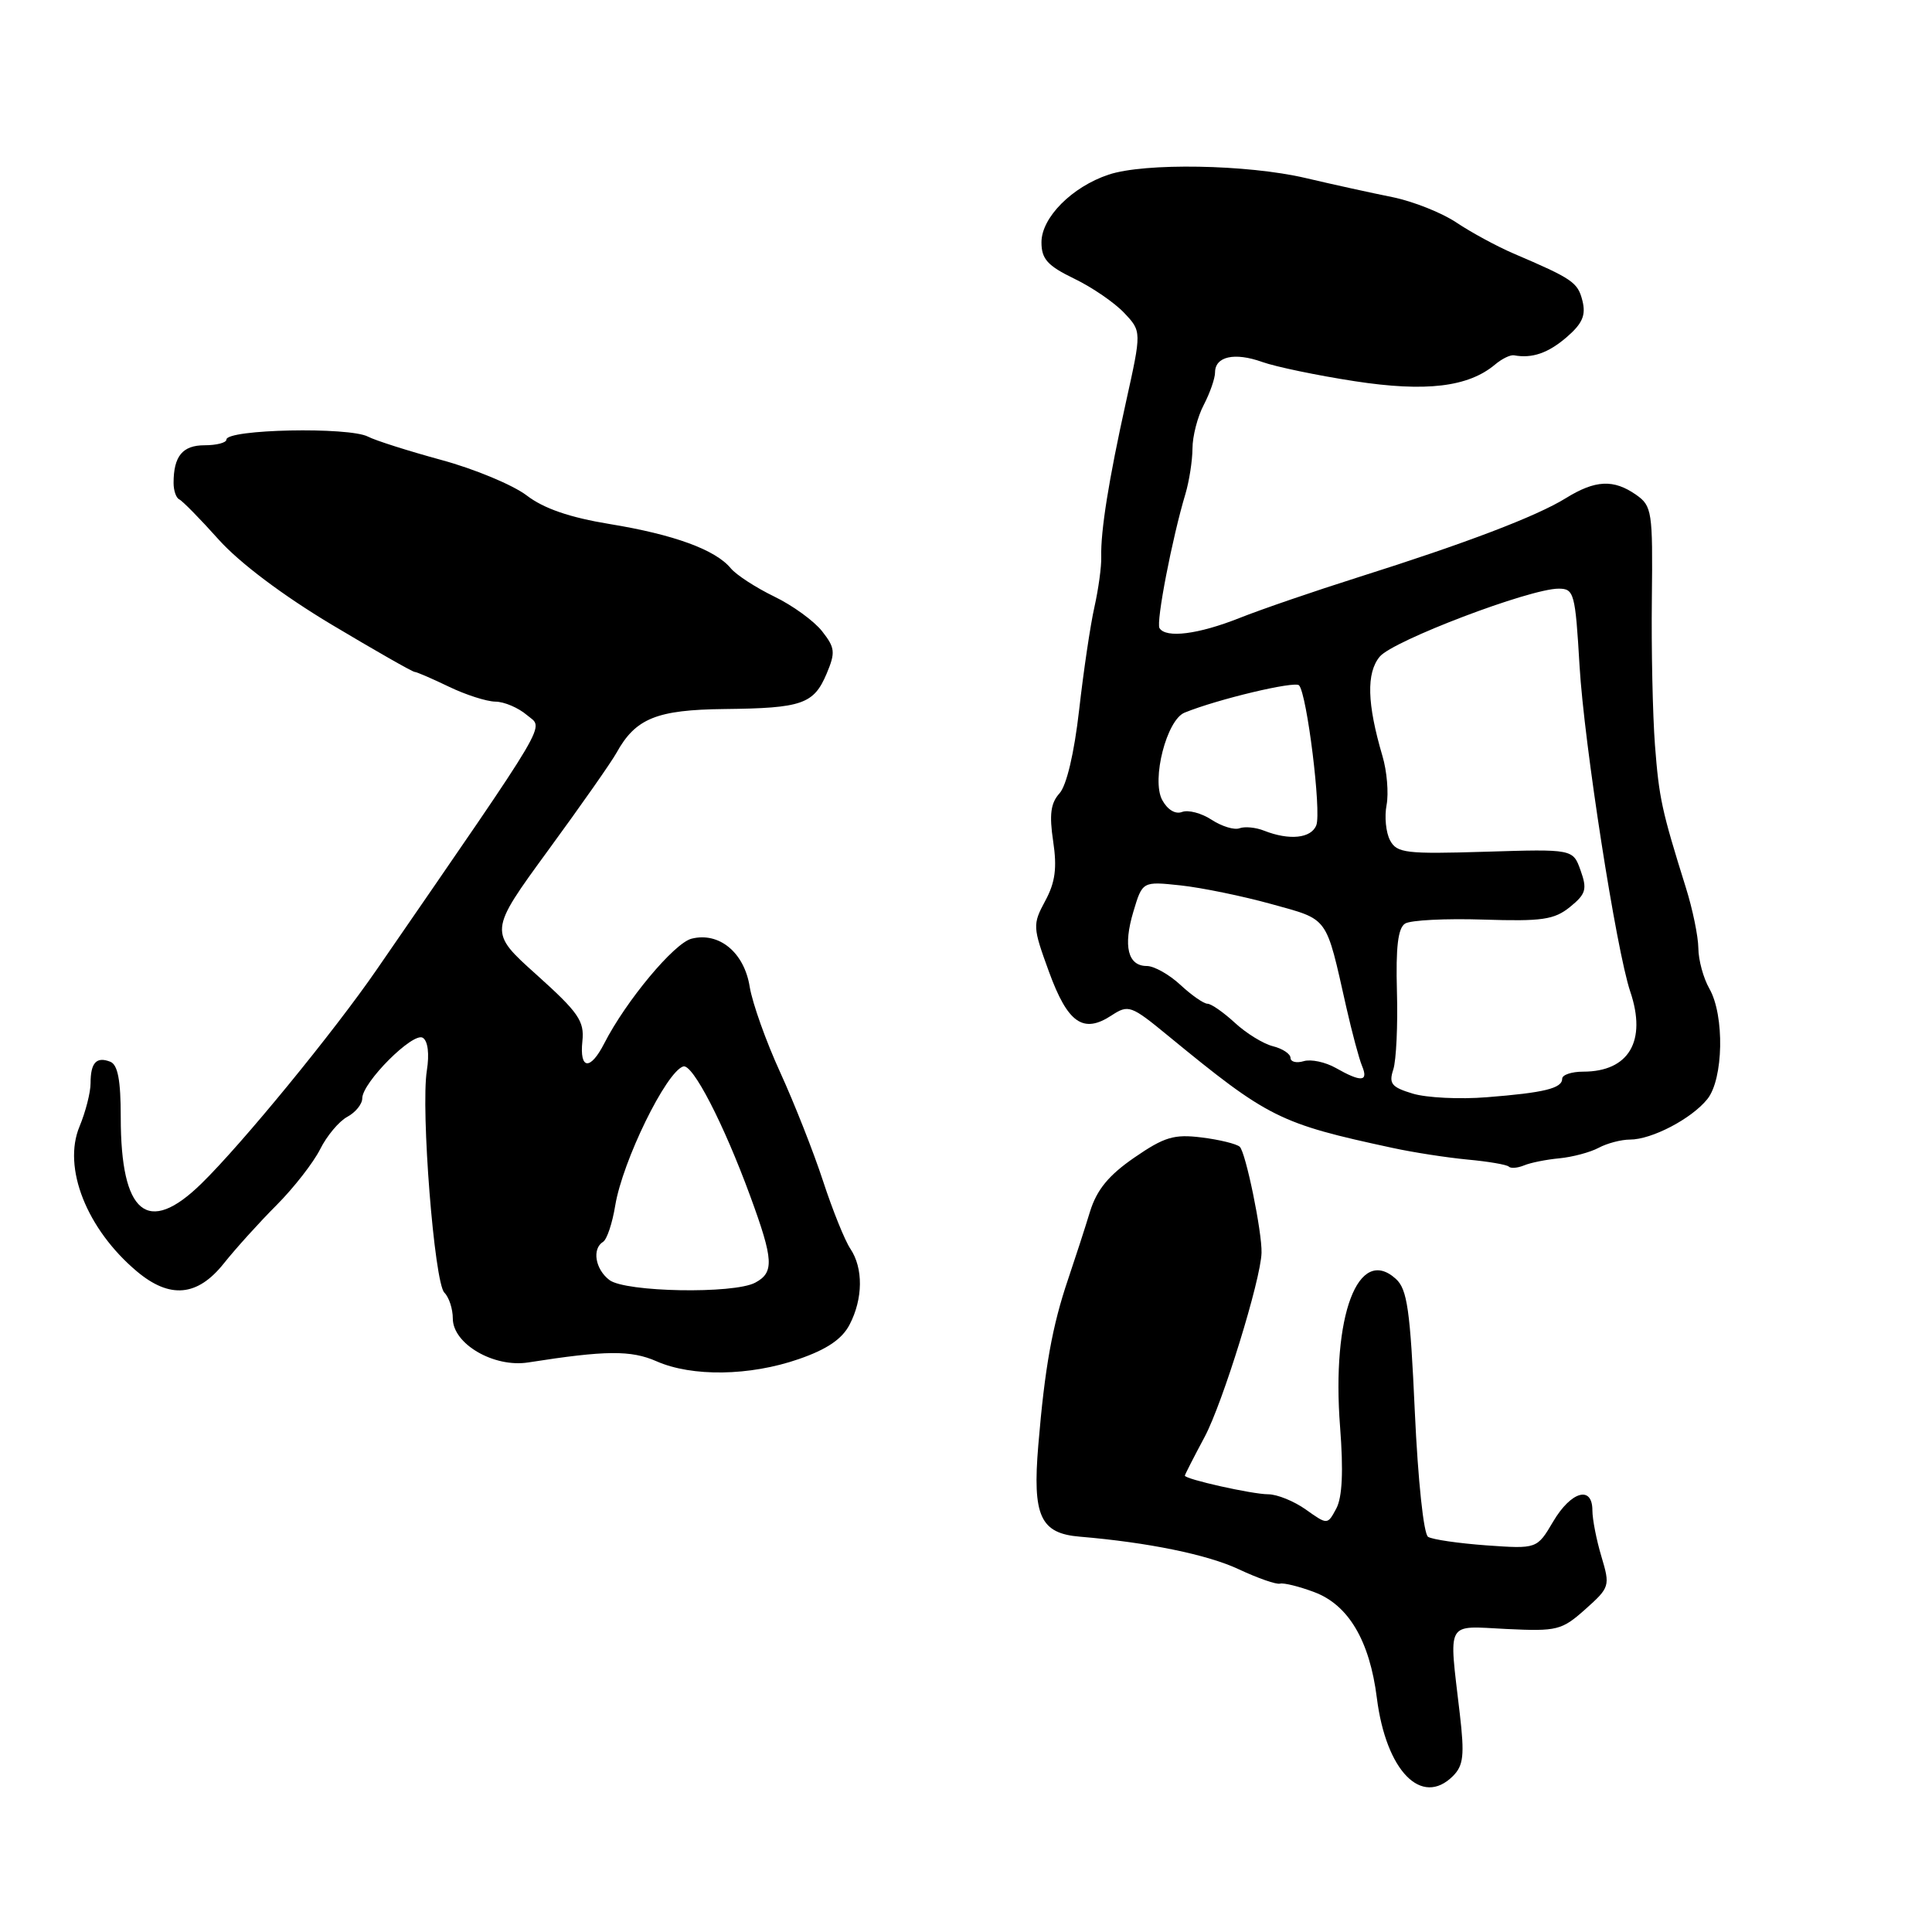 <?xml version="1.0" encoding="UTF-8" standalone="no"?>
<!DOCTYPE svg PUBLIC "-//W3C//DTD SVG 1.1//EN" "http://www.w3.org/Graphics/SVG/1.1/DTD/svg11.dtd" >
<svg xmlns="http://www.w3.org/2000/svg" xmlns:xlink="http://www.w3.org/1999/xlink" version="1.1" viewBox="0 0 256 256">
 <g >
 <path fill="currentColor"
d=" M 192.53 235.33 C 193.92 233.93 194.07 232.58 193.43 227.08 C 191.97 214.53 191.46 215.45 199.63 215.85 C 206.34 216.17 206.94 216.02 210.07 213.23 C 213.31 210.34 213.36 210.15 212.20 206.26 C 211.54 204.07 211.00 201.31 211.00 200.13 C 211.00 196.79 208.17 197.60 205.80 201.62 C 203.66 205.24 203.66 205.24 196.97 204.77 C 193.28 204.50 189.81 204.00 189.23 203.64 C 188.64 203.28 187.89 196.20 187.47 187.04 C 186.86 173.56 186.47 170.83 184.96 169.46 C 179.97 164.94 176.42 174.35 177.57 189.10 C 178.02 194.94 177.86 198.39 177.07 199.88 C 175.90 202.06 175.90 202.06 173.04 200.03 C 171.47 198.91 169.22 198.00 168.04 198.00 C 165.95 198.00 157.00 196.00 157.00 195.53 C 157.00 195.40 158.18 193.09 159.62 190.40 C 162.01 185.92 167.07 169.57 167.16 166.00 C 167.24 163.26 165.06 152.66 164.27 151.95 C 163.85 151.57 161.58 151.01 159.23 150.72 C 155.57 150.26 154.28 150.65 150.30 153.39 C 146.89 155.74 145.33 157.65 144.43 160.55 C 143.77 162.72 142.46 166.75 141.53 169.50 C 139.43 175.69 138.44 181.19 137.58 191.50 C 136.79 200.90 137.84 203.19 143.11 203.62 C 152.13 204.38 160.00 205.99 164.15 207.94 C 166.67 209.12 169.13 209.98 169.61 209.84 C 170.10 209.71 172.15 210.21 174.16 210.97 C 178.68 212.66 181.49 217.41 182.44 224.99 C 183.66 234.66 188.37 239.49 192.53 235.33 Z  M 105.83 180.09 C 109.57 178.80 111.58 177.44 112.58 175.51 C 114.36 172.08 114.40 168.04 112.68 165.47 C 111.95 164.39 110.32 160.35 109.06 156.50 C 107.80 152.65 105.24 146.16 103.37 142.07 C 101.50 137.99 99.69 132.90 99.34 130.76 C 98.62 126.21 95.29 123.46 91.64 124.38 C 89.34 124.95 82.95 132.62 80.07 138.25 C 78.21 141.89 76.77 141.74 77.17 137.95 C 77.45 135.30 76.65 134.15 71.12 129.18 C 64.75 123.47 64.75 123.47 72.62 112.69 C 76.96 106.76 81.04 100.94 81.69 99.75 C 84.22 95.18 87.01 94.05 96.00 93.95 C 106.29 93.84 107.83 93.30 109.54 89.25 C 110.72 86.44 110.65 85.83 108.93 83.64 C 107.86 82.28 105.01 80.21 102.58 79.04 C 100.15 77.86 97.56 76.18 96.83 75.30 C 94.80 72.84 89.29 70.83 80.80 69.44 C 75.50 68.57 72.06 67.39 69.79 65.65 C 67.96 64.26 62.88 62.14 58.49 60.95 C 54.09 59.75 49.72 58.36 48.77 57.86 C 46.25 56.54 30.00 56.87 30.00 58.25 C 30.00 58.66 28.70 59.00 27.11 59.00 C 24.19 59.00 23.00 60.44 23.00 64.00 C 23.00 65.01 23.34 65.98 23.75 66.17 C 24.16 66.35 26.52 68.75 28.98 71.50 C 31.74 74.58 37.49 78.90 43.92 82.75 C 49.68 86.19 54.64 89.02 54.94 89.03 C 55.25 89.05 57.30 89.94 59.50 91.00 C 61.70 92.06 64.46 92.95 65.64 92.97 C 66.82 92.98 68.70 93.79 69.82 94.75 C 72.06 96.66 73.46 94.29 49.90 128.50 C 44.24 136.72 32.07 151.58 26.67 156.85 C 19.56 163.80 16.00 160.87 16.00 148.06 C 16.00 143.11 15.61 141.07 14.60 140.68 C 12.77 139.97 12.00 140.82 12.00 143.54 C 12.00 144.76 11.34 147.33 10.54 149.26 C 8.26 154.71 11.49 162.87 18.13 168.46 C 22.50 172.13 26.16 171.80 29.65 167.42 C 31.22 165.45 34.37 161.96 36.66 159.67 C 38.94 157.38 41.53 154.05 42.42 152.28 C 43.30 150.51 44.92 148.58 46.01 147.99 C 47.10 147.41 48.00 146.30 48.00 145.54 C 48.00 143.44 54.73 136.71 56.02 137.51 C 56.70 137.93 56.91 139.64 56.56 141.85 C 55.74 147.03 57.55 169.95 58.88 171.28 C 59.50 171.90 60.00 173.44 60.00 174.71 C 60.00 178.08 65.45 181.25 70.00 180.53 C 80.26 178.92 83.61 178.89 87.00 180.38 C 91.70 182.45 99.34 182.34 105.83 180.09 Z  M 206.65 153.48 C 208.37 153.31 210.71 152.69 211.83 152.09 C 212.95 151.49 214.82 151.00 215.98 151.00 C 218.86 151.00 224.13 148.25 226.23 145.64 C 228.37 142.99 228.53 134.55 226.50 131.00 C 225.71 129.62 225.05 127.21 225.04 125.63 C 225.02 124.06 224.28 120.46 223.39 117.63 C 220.17 107.33 219.84 105.81 219.29 98.72 C 218.99 94.75 218.80 86.02 218.88 79.31 C 219.01 67.76 218.90 67.04 216.79 65.56 C 213.81 63.48 211.39 63.59 207.48 66.01 C 203.57 68.43 194.24 71.98 180.00 76.48 C 174.22 78.31 167.12 80.74 164.21 81.90 C 158.79 84.05 154.49 84.60 153.64 83.23 C 153.16 82.46 155.33 71.24 157.08 65.43 C 157.58 63.74 158.00 61.04 158.01 59.43 C 158.01 57.82 158.68 55.21 159.51 53.64 C 160.33 52.06 161.00 50.13 161.00 49.35 C 161.00 47.23 163.58 46.65 167.24 47.96 C 169.03 48.60 174.55 49.75 179.50 50.51 C 188.93 51.96 194.56 51.29 198.12 48.29 C 199.02 47.53 200.14 46.99 200.62 47.08 C 203.02 47.52 205.14 46.79 207.60 44.67 C 209.68 42.87 210.16 41.77 209.68 39.85 C 209.06 37.40 208.40 36.95 200.50 33.57 C 198.30 32.62 194.93 30.79 193.00 29.50 C 191.07 28.20 187.25 26.68 184.50 26.12 C 181.75 25.57 176.57 24.43 173.00 23.59 C 165.27 21.78 151.66 21.55 146.90 23.14 C 142.04 24.76 138.00 28.83 138.00 32.10 C 138.00 34.32 138.80 35.21 142.33 36.92 C 144.72 38.07 147.70 40.12 148.97 41.47 C 151.27 43.91 151.27 43.91 149.21 53.21 C 146.91 63.59 145.83 70.36 145.92 73.80 C 145.96 75.07 145.55 78.05 145.02 80.42 C 144.48 82.80 143.57 88.95 142.99 94.08 C 142.34 99.79 141.33 104.08 140.39 105.12 C 139.22 106.41 139.02 107.94 139.55 111.47 C 140.08 115.01 139.83 116.91 138.50 119.37 C 136.81 122.51 136.83 122.82 139.00 128.78 C 141.48 135.57 143.53 137.01 147.27 134.56 C 149.53 133.08 149.86 133.20 154.80 137.26 C 168.07 148.15 169.51 148.87 184.50 152.10 C 187.25 152.70 191.74 153.39 194.47 153.65 C 197.20 153.90 199.65 154.32 199.92 154.58 C 200.18 154.85 201.09 154.77 201.95 154.42 C 202.80 154.06 204.92 153.64 206.65 153.48 Z  M 80.75 169.61 C 78.87 168.18 78.42 165.47 79.91 164.55 C 80.42 164.24 81.14 162.08 81.52 159.74 C 82.50 153.83 88.26 142.04 90.53 141.31 C 91.77 140.91 95.89 148.89 99.42 158.52 C 102.51 166.94 102.60 168.61 100.07 169.96 C 97.23 171.48 82.87 171.22 80.75 169.61 Z  M 187.20 144.91 C 184.38 144.06 184.00 143.59 184.62 141.71 C 185.01 140.49 185.23 135.83 185.10 131.35 C 184.94 125.49 185.24 122.97 186.18 122.38 C 186.91 121.92 191.57 121.69 196.55 121.85 C 204.33 122.10 205.94 121.87 208.03 120.18 C 210.14 118.47 210.33 117.83 209.44 115.35 C 208.43 112.50 208.43 112.50 196.81 112.86 C 186.27 113.18 185.09 113.04 184.19 111.35 C 183.64 110.32 183.43 108.21 183.73 106.66 C 184.02 105.10 183.78 102.18 183.18 100.17 C 181.14 93.24 181.03 89.18 182.82 87.01 C 184.56 84.90 202.70 78.00 206.52 78.00 C 208.58 78.00 208.73 78.58 209.30 88.25 C 209.90 98.49 214.17 125.92 216.02 131.40 C 218.23 137.94 215.84 142.00 209.78 142.00 C 208.25 142.00 207.00 142.42 207.00 142.93 C 207.00 144.21 204.64 144.79 197.00 145.39 C 193.43 145.68 189.01 145.46 187.20 144.91 Z  M 177.00 141.51 C 175.62 140.73 173.71 140.32 172.75 140.61 C 171.79 140.90 171.00 140.70 171.00 140.18 C 171.00 139.65 169.95 138.95 168.67 138.63 C 167.39 138.31 165.12 136.91 163.62 135.52 C 162.12 134.14 160.49 133.00 160.00 133.00 C 159.51 133.00 157.89 131.88 156.41 130.50 C 154.92 129.12 152.92 128.00 151.96 128.00 C 149.45 128.00 148.80 125.39 150.18 120.79 C 151.38 116.78 151.38 116.78 156.44 117.32 C 159.22 117.62 164.63 118.73 168.46 119.79 C 176.15 121.93 175.63 121.22 178.40 133.50 C 179.15 136.80 180.08 140.29 180.48 141.25 C 181.36 143.35 180.36 143.42 177.00 141.51 Z  M 167.50 110.07 C 166.40 109.63 164.93 109.49 164.24 109.75 C 163.55 110.01 161.89 109.50 160.54 108.62 C 159.20 107.74 157.44 107.28 156.63 107.59 C 155.74 107.93 154.69 107.29 153.99 105.99 C 152.56 103.30 154.59 95.39 156.96 94.43 C 161.32 92.65 171.58 90.21 172.13 90.81 C 173.18 91.95 175.11 107.55 174.42 109.34 C 173.75 111.09 170.85 111.39 167.50 110.07 Z "/>
</g>
</svg>